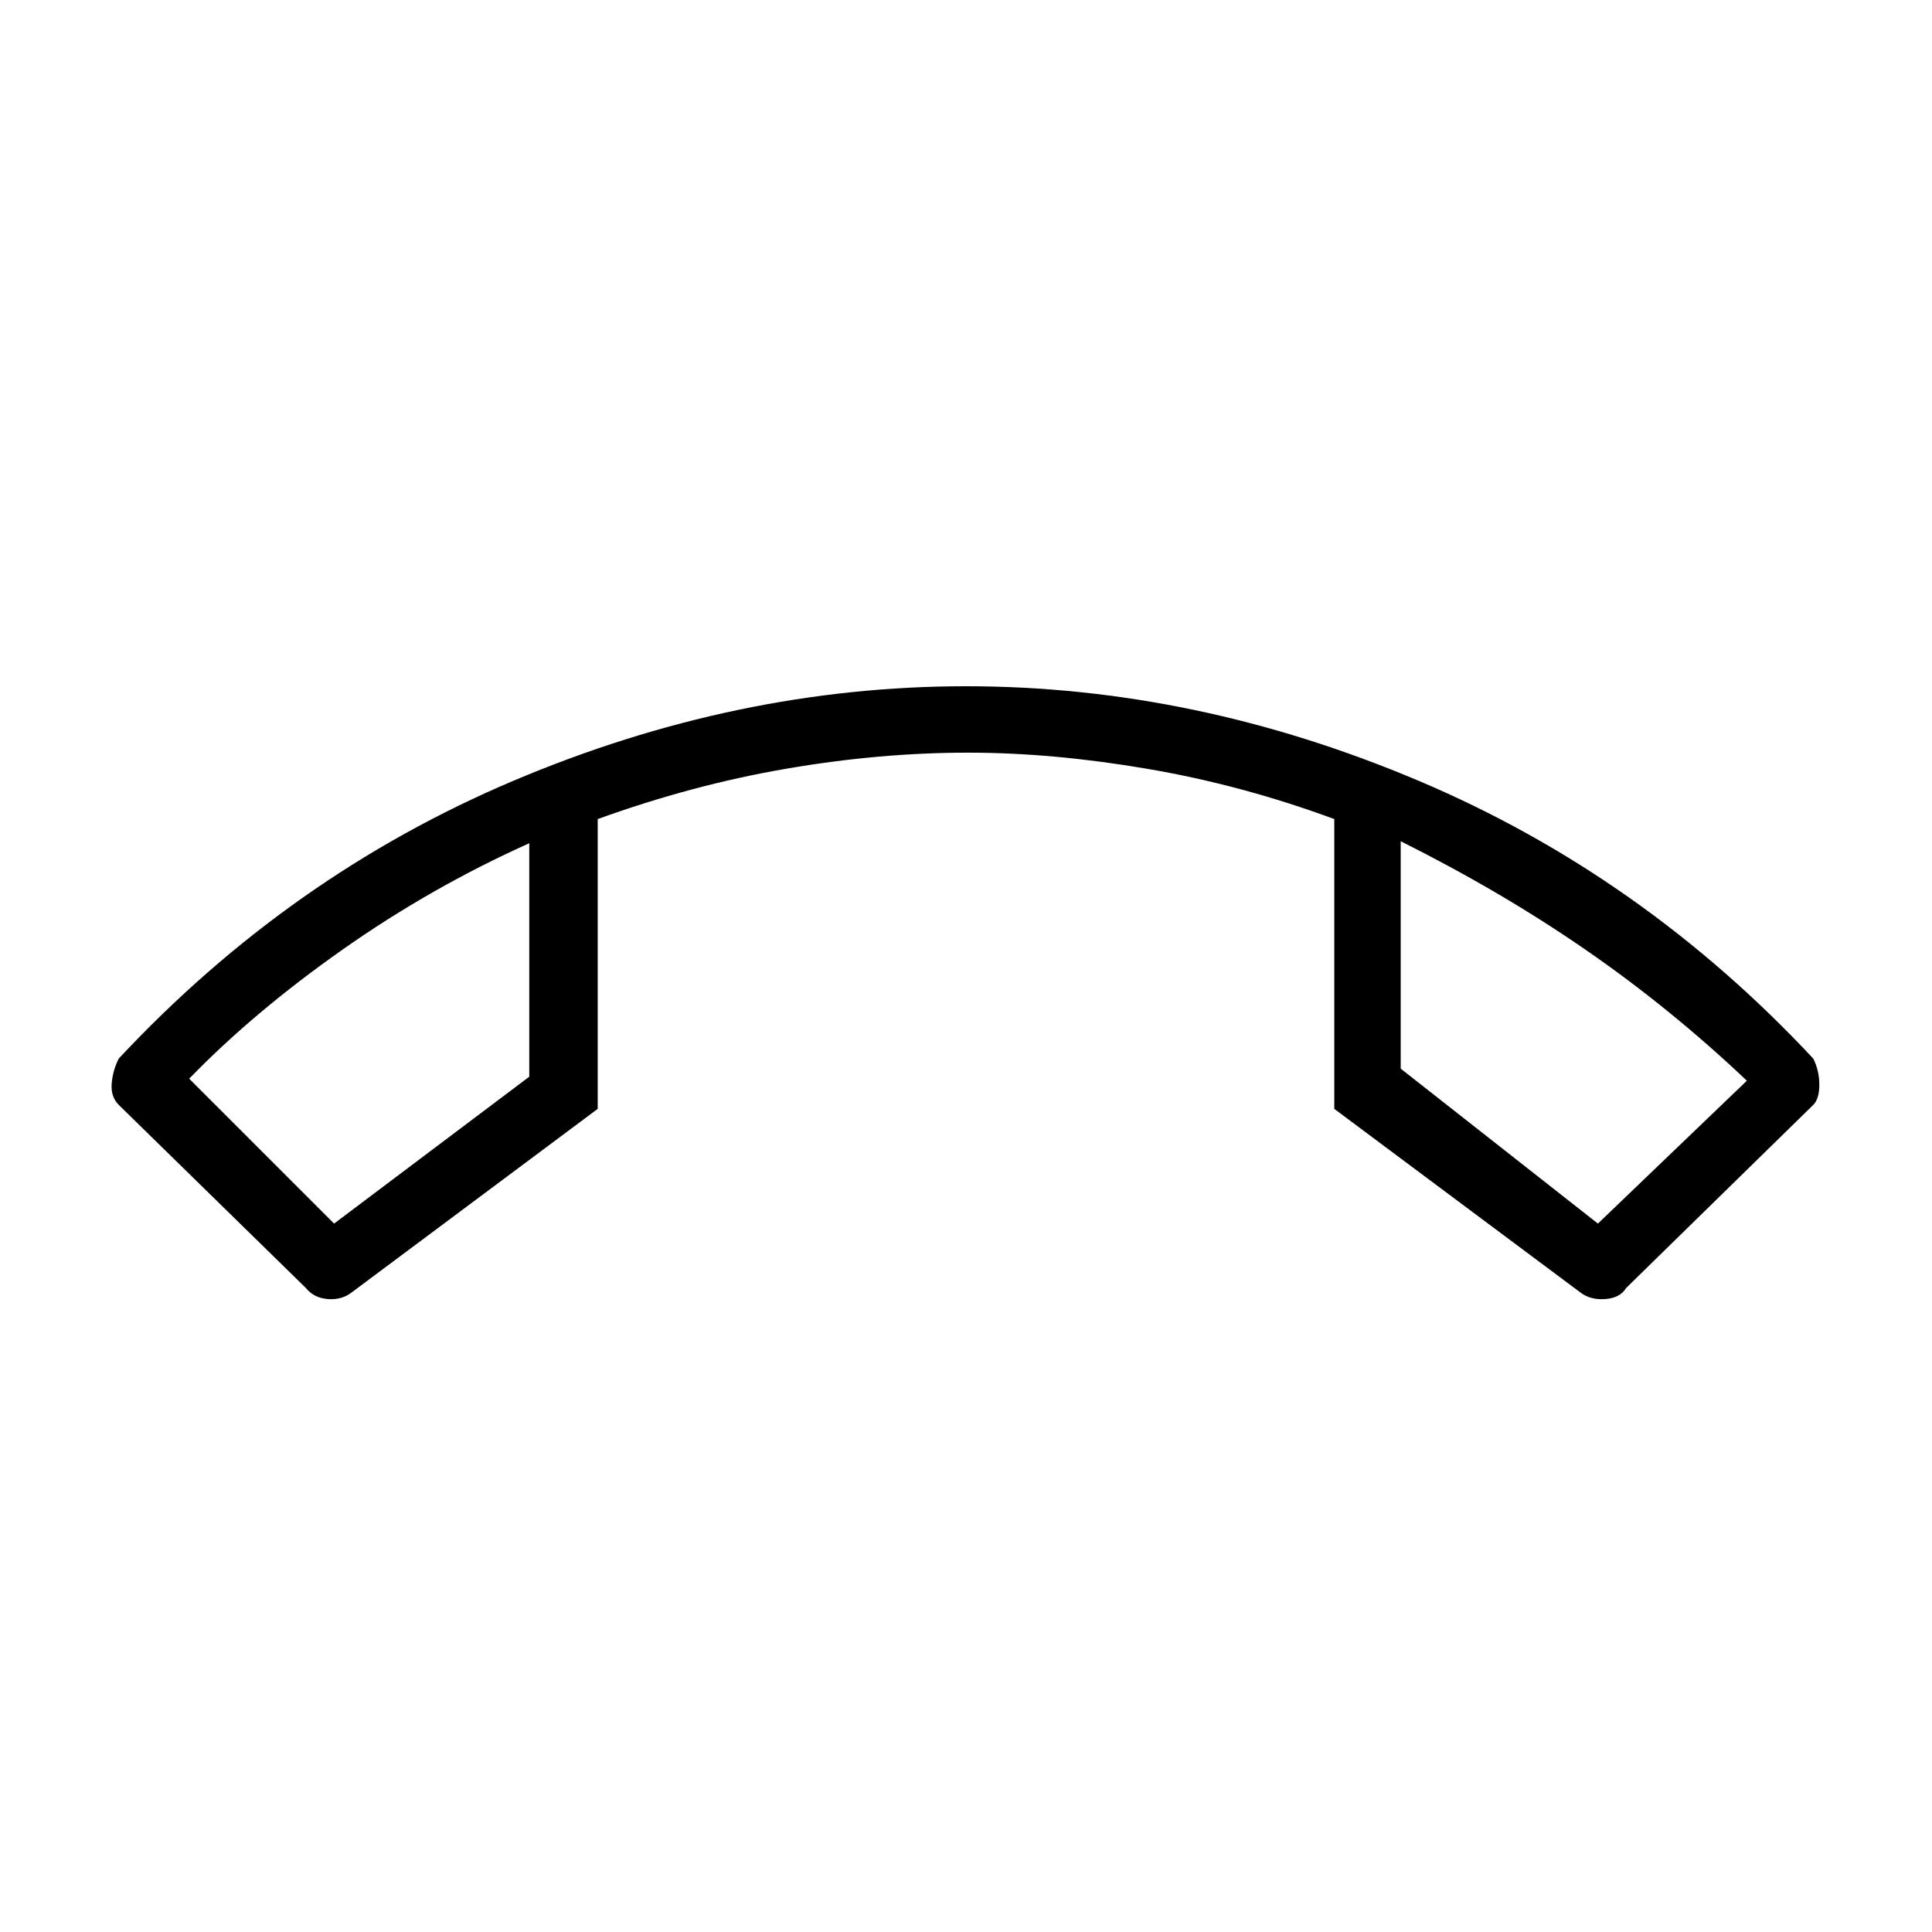 <svg xmlns="http://www.w3.org/2000/svg" height="40" width="40"><path d="M20 14.208q4.75 0 9.375 1.959 4.625 1.958 8.167 5.75.125.25.125.541 0 .292-.125.417l-3.875 3.792q-.125.208-.438.229-.312.021-.521-.146l-5.083-3.792v-6q-1.917-.708-3.875-1.041-1.958-.334-3.708-.334-1.834 0-3.771.334-1.938.333-3.896 1.041v6L7.292 26.75q-.209.167-.5.146-.292-.021-.459-.229l-3.875-3.792q-.166-.167-.146-.437.021-.271.146-.521 3.542-3.792 8.167-5.75Q15.25 14.208 20 14.208ZM6.917 25.333l4.041-3.041v-4.834q-2.041.917-3.875 2.209-1.833 1.291-3.166 2.666Zm26.166 0 3.084-2.958q-1.584-1.5-3.334-2.708-1.75-1.209-3.833-2.25v4.708ZM29 17.417Zm-18.042.041Z"/></svg>